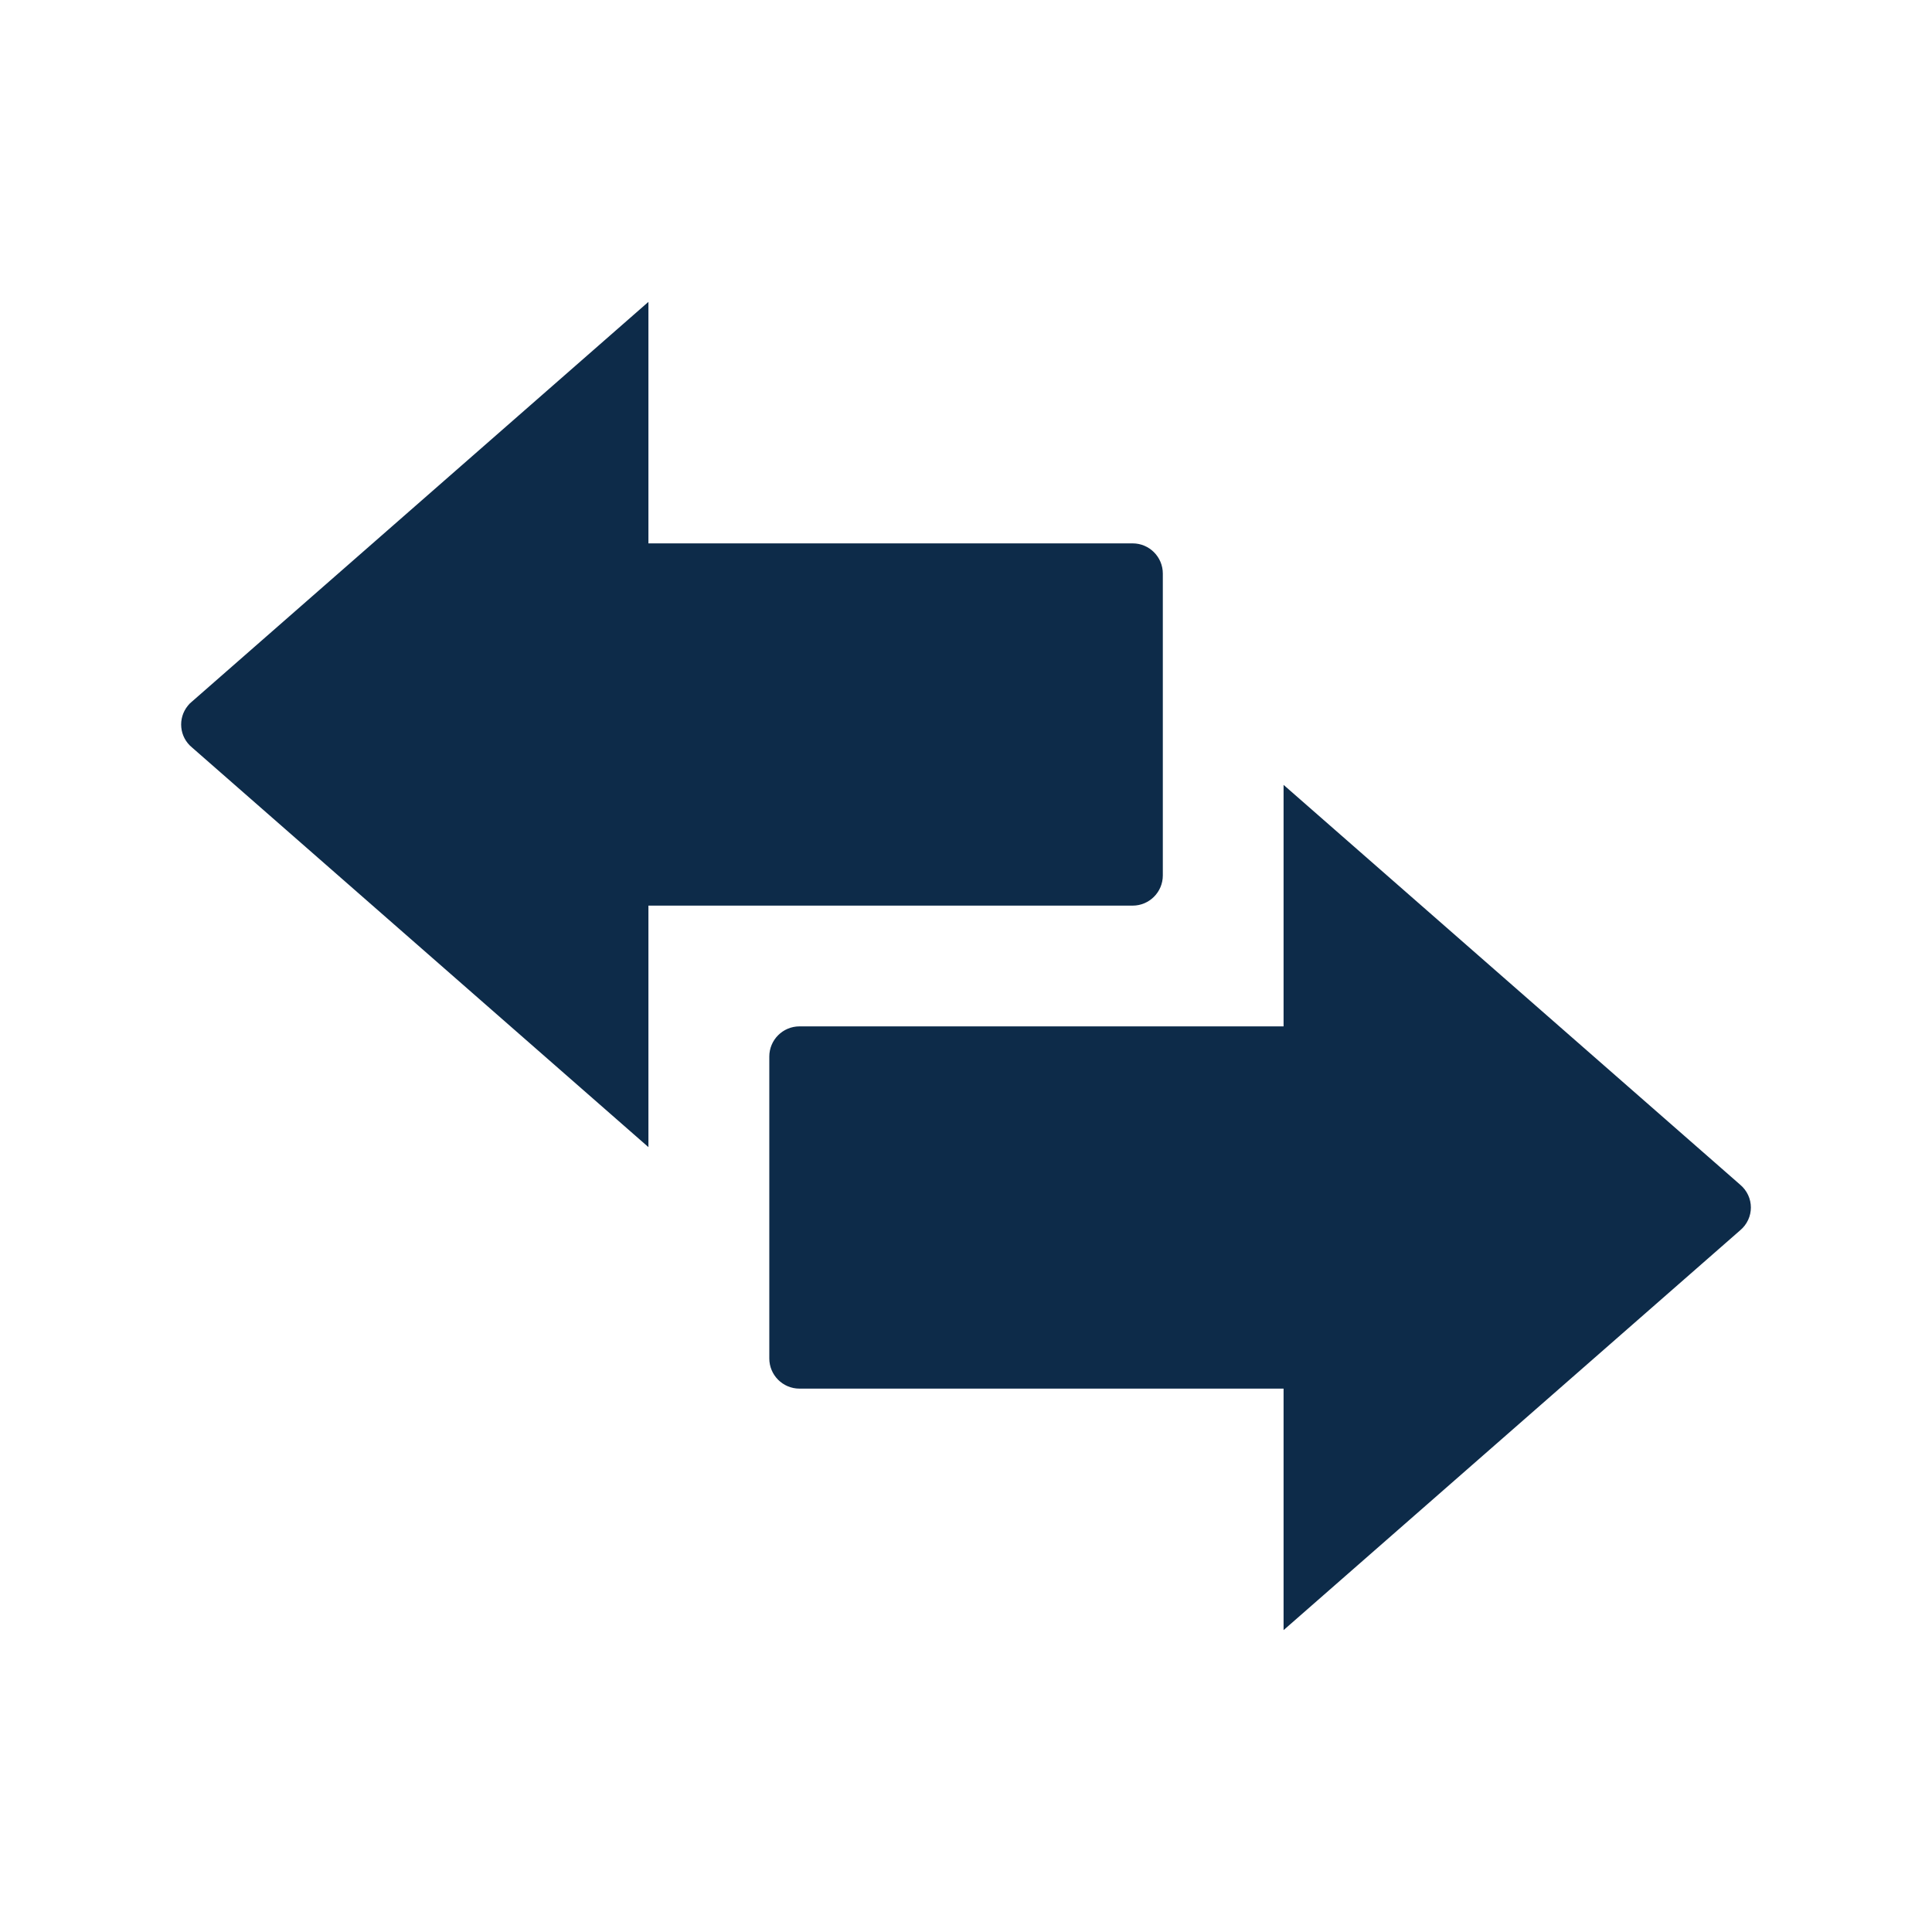 <svg width="16" height="16" viewBox="0 0 16 16" fill="none" xmlns="http://www.w3.org/2000/svg">
<path d="M9.63 4.75V7.25C9.63 7.388 9.518 7.5 9.38 7.5H5.37V9.5L1.59 6.19C1.485 6.104 1.47 5.949 1.556 5.844C1.566 5.831 1.577 5.82 1.59 5.81L5.37 2.5V4.5H9.38C9.518 4.5 9.63 4.612 9.63 4.75ZM14.41 9.81L10.63 6.5V8.5H6.621C6.483 8.5 6.371 8.612 6.371 8.75V11.25C6.371 11.388 6.483 11.5 6.621 11.5H10.63V13.5L14.41 10.19C14.53 10.09 14.53 9.91 14.41 9.81Z" fill="#0D2B49"/>
</svg>
